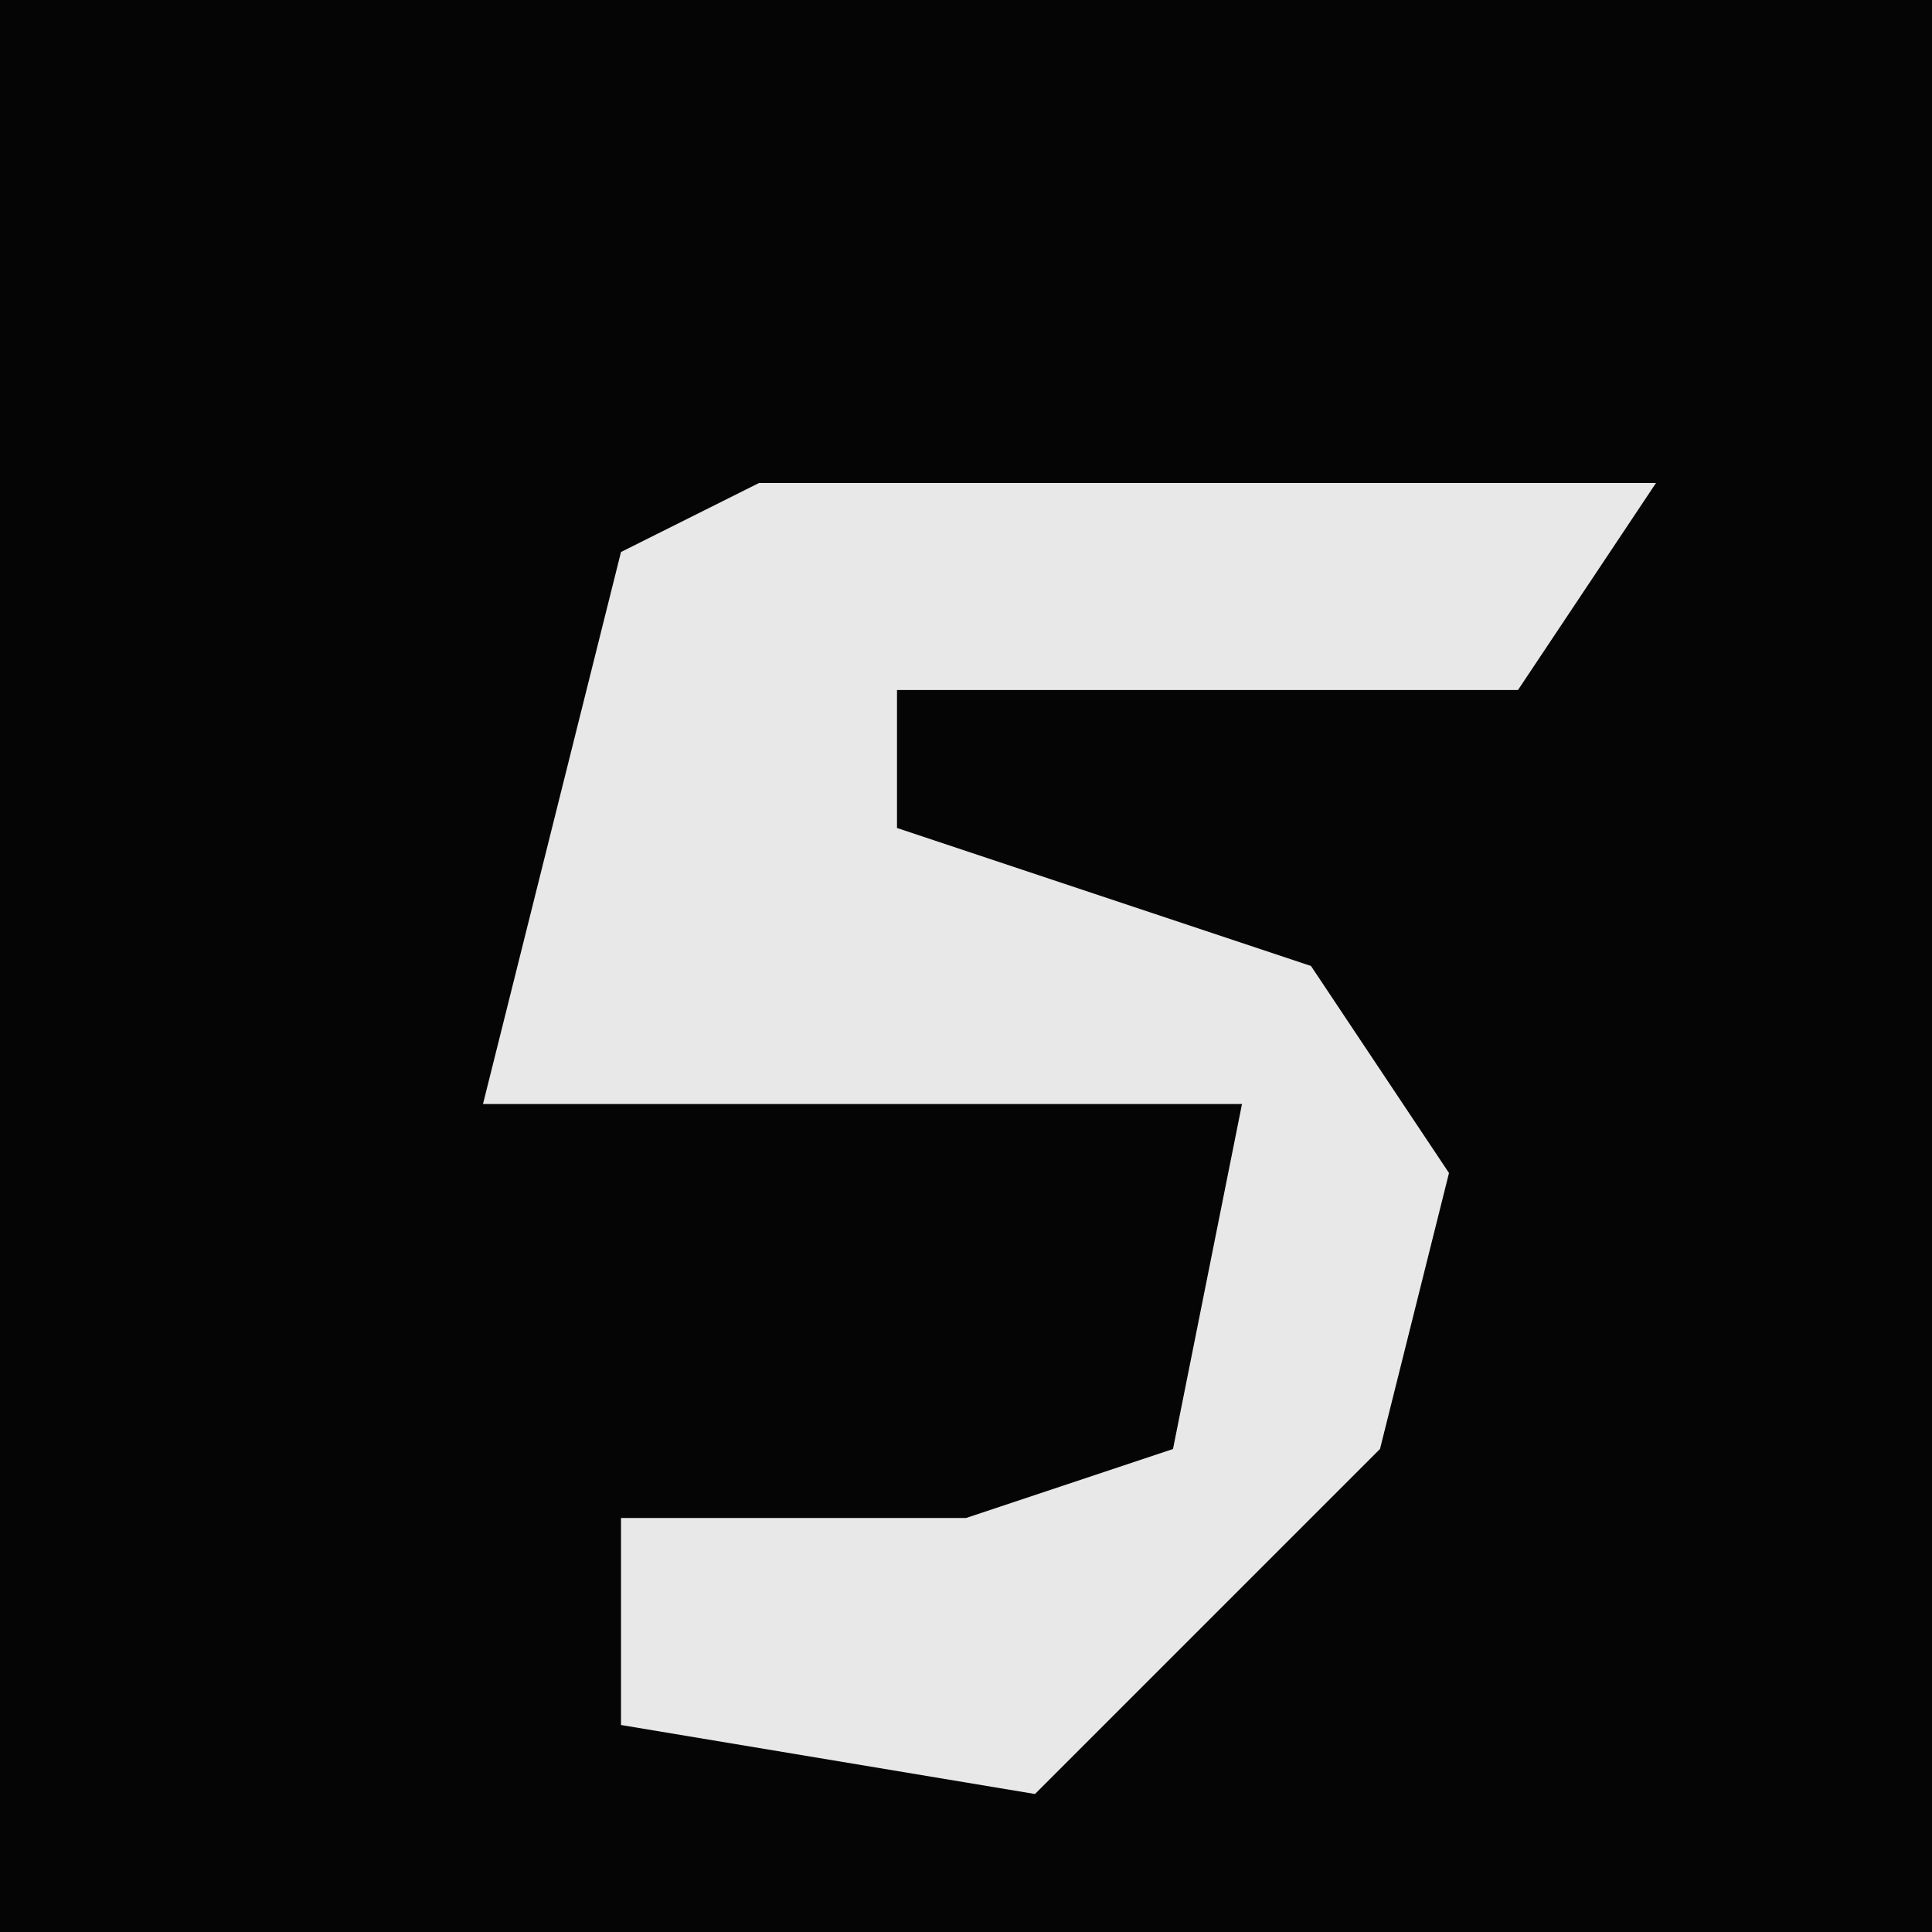 <?xml version="1.0" encoding="UTF-8"?>
<svg version="1.1" xmlns="http://www.w3.org/2000/svg" width="28" height="28">
<path d="M0,0 L28,0 L28,28 L0,28 Z " fill="#050505" transform="translate(0,0)"/>
<path d="M0,0 L13,0 L11,3 L2,3 L2,5 L8,7 L10,10 L9,14 L4,19 L-2,18 L-2,15 L3,15 L6,14 L7,9 L-4,9 L-2,1 Z " fill="#E8E8E8" transform="translate(11,7)"/>
</svg>
